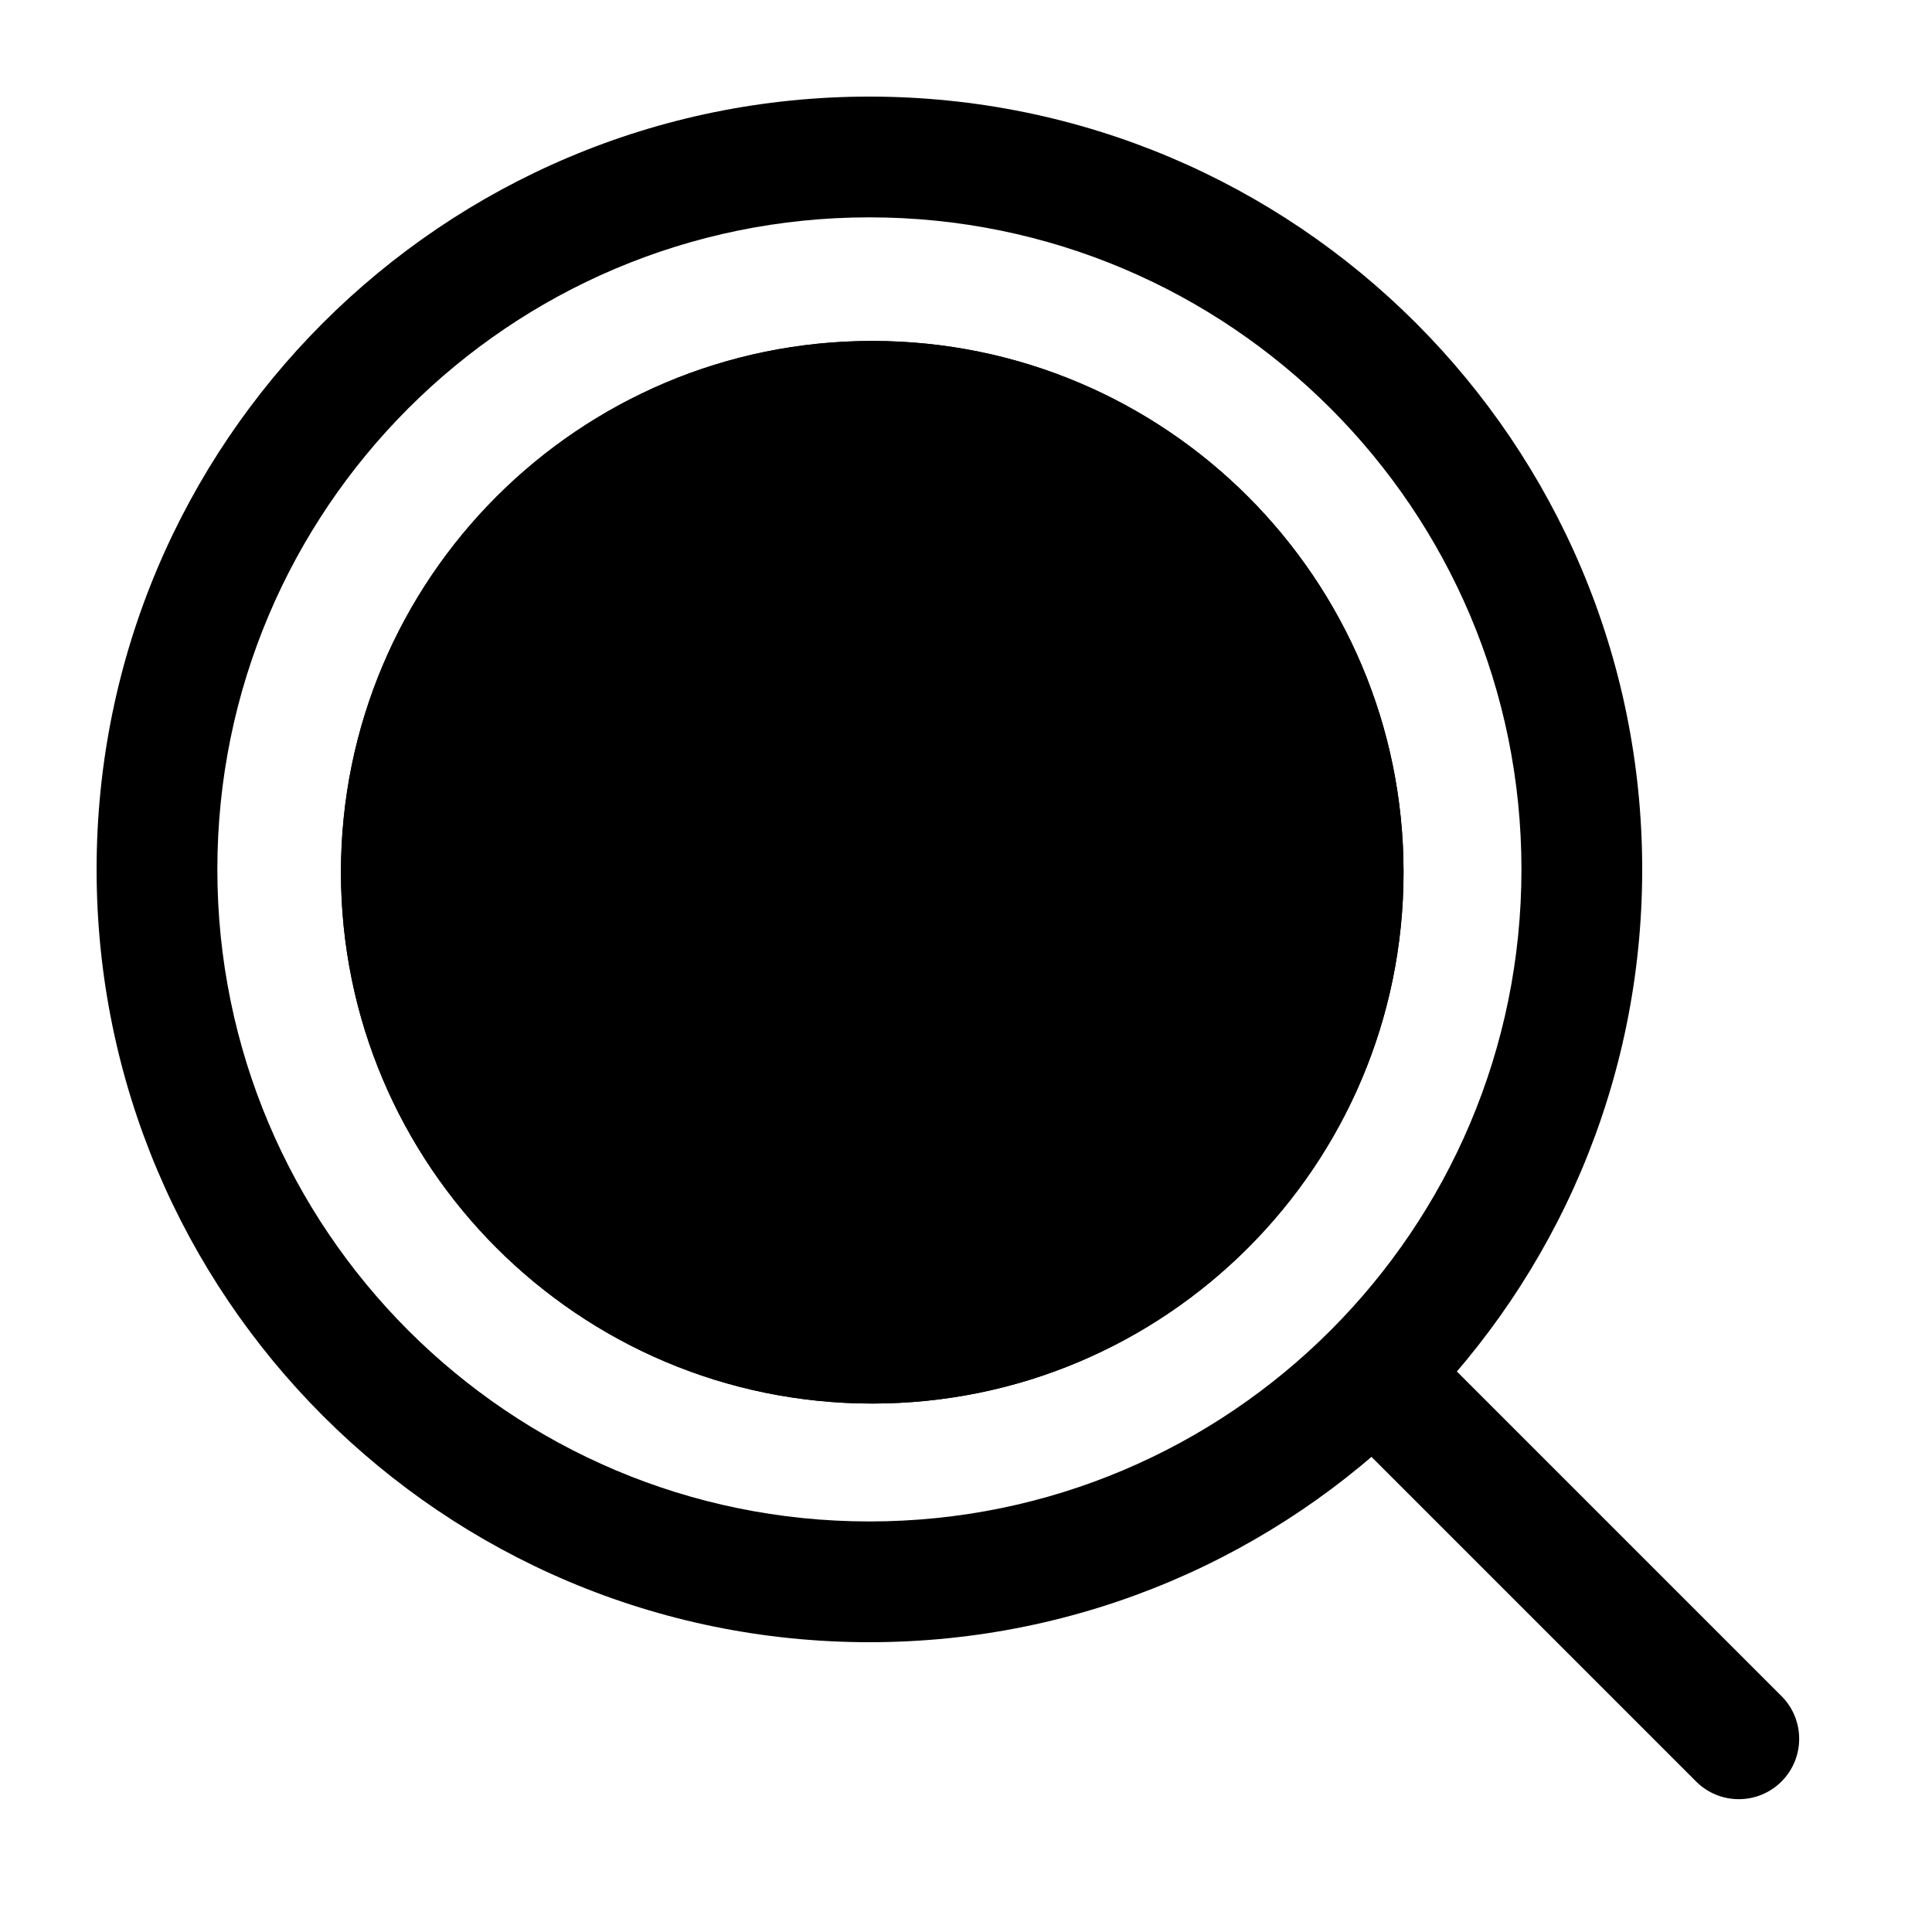 <svg width="40" height="40" viewBox="0 0 40 40" fill="none" xmlns="http://www.w3.org/2000/svg">
<g clip-path="url(#clip0_8068_209)">
<path fill-rule="evenodd" clip-rule="evenodd" d="M18 31.5C25.456 31.5 31.5 25.456 31.5 18C31.5 10.544 25.456 4.5 18 4.5C10.544 4.5 4.5 10.544 4.5 18C4.5 25.456 10.544 31.5 18 31.5ZM18 34C26.837 34 34 26.837 34 18C34 9.163 26.837 2 18 2C9.163 2 2 9.163 2 18C2 26.837 9.163 34 18 34Z" fill="black"/>
<path d="M29.059 18.059C29.059 24.134 24.134 29.059 18.059 29.059C11.984 29.059 7.059 24.134 7.059 18.059C7.059 11.984 11.984 7.059 18.059 7.059C24.134 7.059 29.059 11.984 29.059 18.059Z" fill="black"/>
<path fill-rule="evenodd" clip-rule="evenodd" d="M18.059 26.059C22.477 26.059 26.059 22.477 26.059 18.059C26.059 13.64 22.477 10.059 18.059 10.059C13.64 10.059 10.059 13.64 10.059 18.059C10.059 22.477 13.64 26.059 18.059 26.059ZM18.059 29.059C24.134 29.059 29.059 24.134 29.059 18.059C29.059 11.984 24.134 7.059 18.059 7.059C11.984 7.059 7.059 11.984 7.059 18.059C7.059 24.134 11.984 29.059 18.059 29.059Z" fill="black"/>
<path fill-rule="evenodd" clip-rule="evenodd" d="M35.116 36.884L27.116 28.884L28.884 27.116L36.884 35.116C37.372 35.604 37.372 36.396 36.884 36.884C36.396 37.372 35.604 37.372 35.116 36.884Z" fill="black"/>
</g>
<defs>
<clipPath id="clip0_8068_209">
<rect width="40" height="40" fill="white"/>
</clipPath>
</defs>
</svg>
